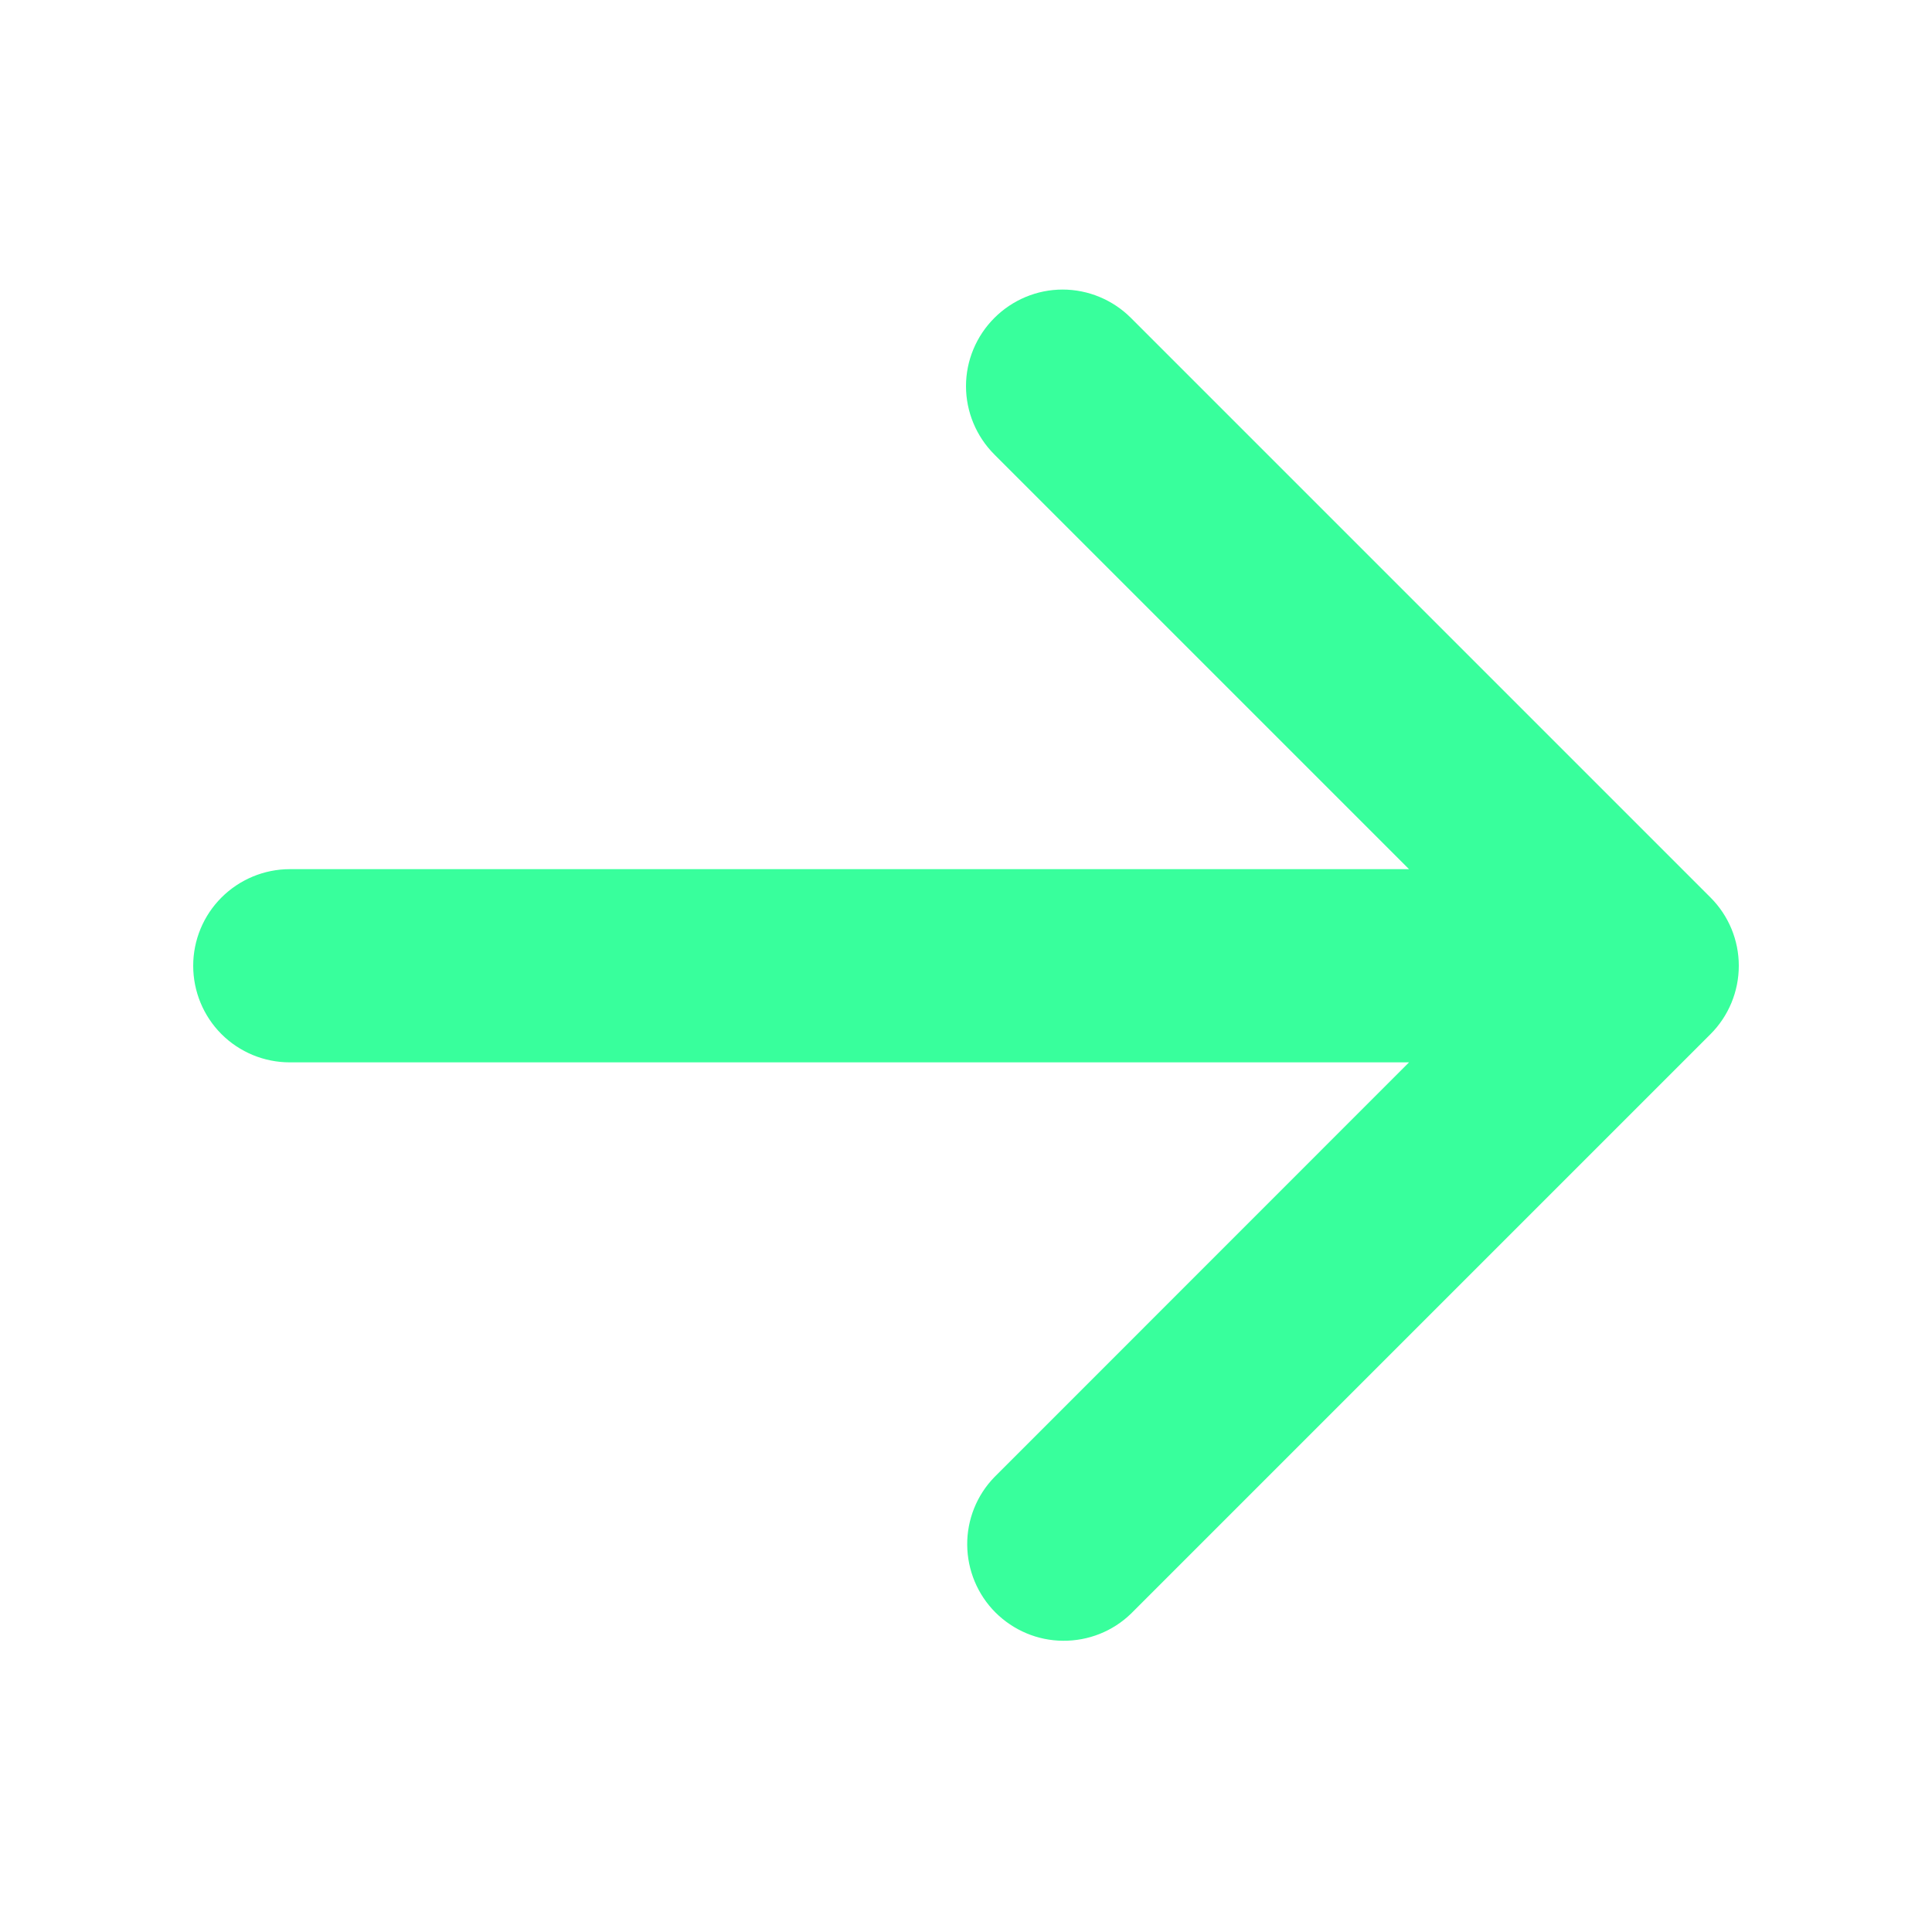 <svg width="16" height="16" viewBox="0 0 16 16" fill="none" xmlns="http://www.w3.org/2000/svg">
<g id="HiArrowRight">
<path id="Vector" fill-rule="evenodd" clip-rule="evenodd" d="M8.235 2.633C8.385 2.483 8.588 2.398 8.8 2.398C9.012 2.398 9.216 2.483 9.366 2.633L14.166 7.433C14.316 7.583 14.4 7.786 14.4 7.998C14.4 8.21 14.316 8.414 14.166 8.564L9.366 13.364C9.215 13.51 9.013 13.59 8.803 13.588C8.593 13.587 8.393 13.502 8.244 13.354C8.096 13.206 8.012 13.005 8.01 12.795C8.008 12.586 8.089 12.383 8.235 12.233L11.669 8.798H2.4C2.188 8.798 1.984 8.714 1.834 8.564C1.684 8.414 1.6 8.21 1.6 7.998C1.6 7.786 1.684 7.583 1.834 7.433C1.984 7.283 2.188 7.198 2.4 7.198H11.669L8.235 3.764C8.085 3.614 8 3.41 8 3.198C8 2.986 8.085 2.783 8.235 2.633Z" fill="#38FF9C"/>
</g>
</svg>
